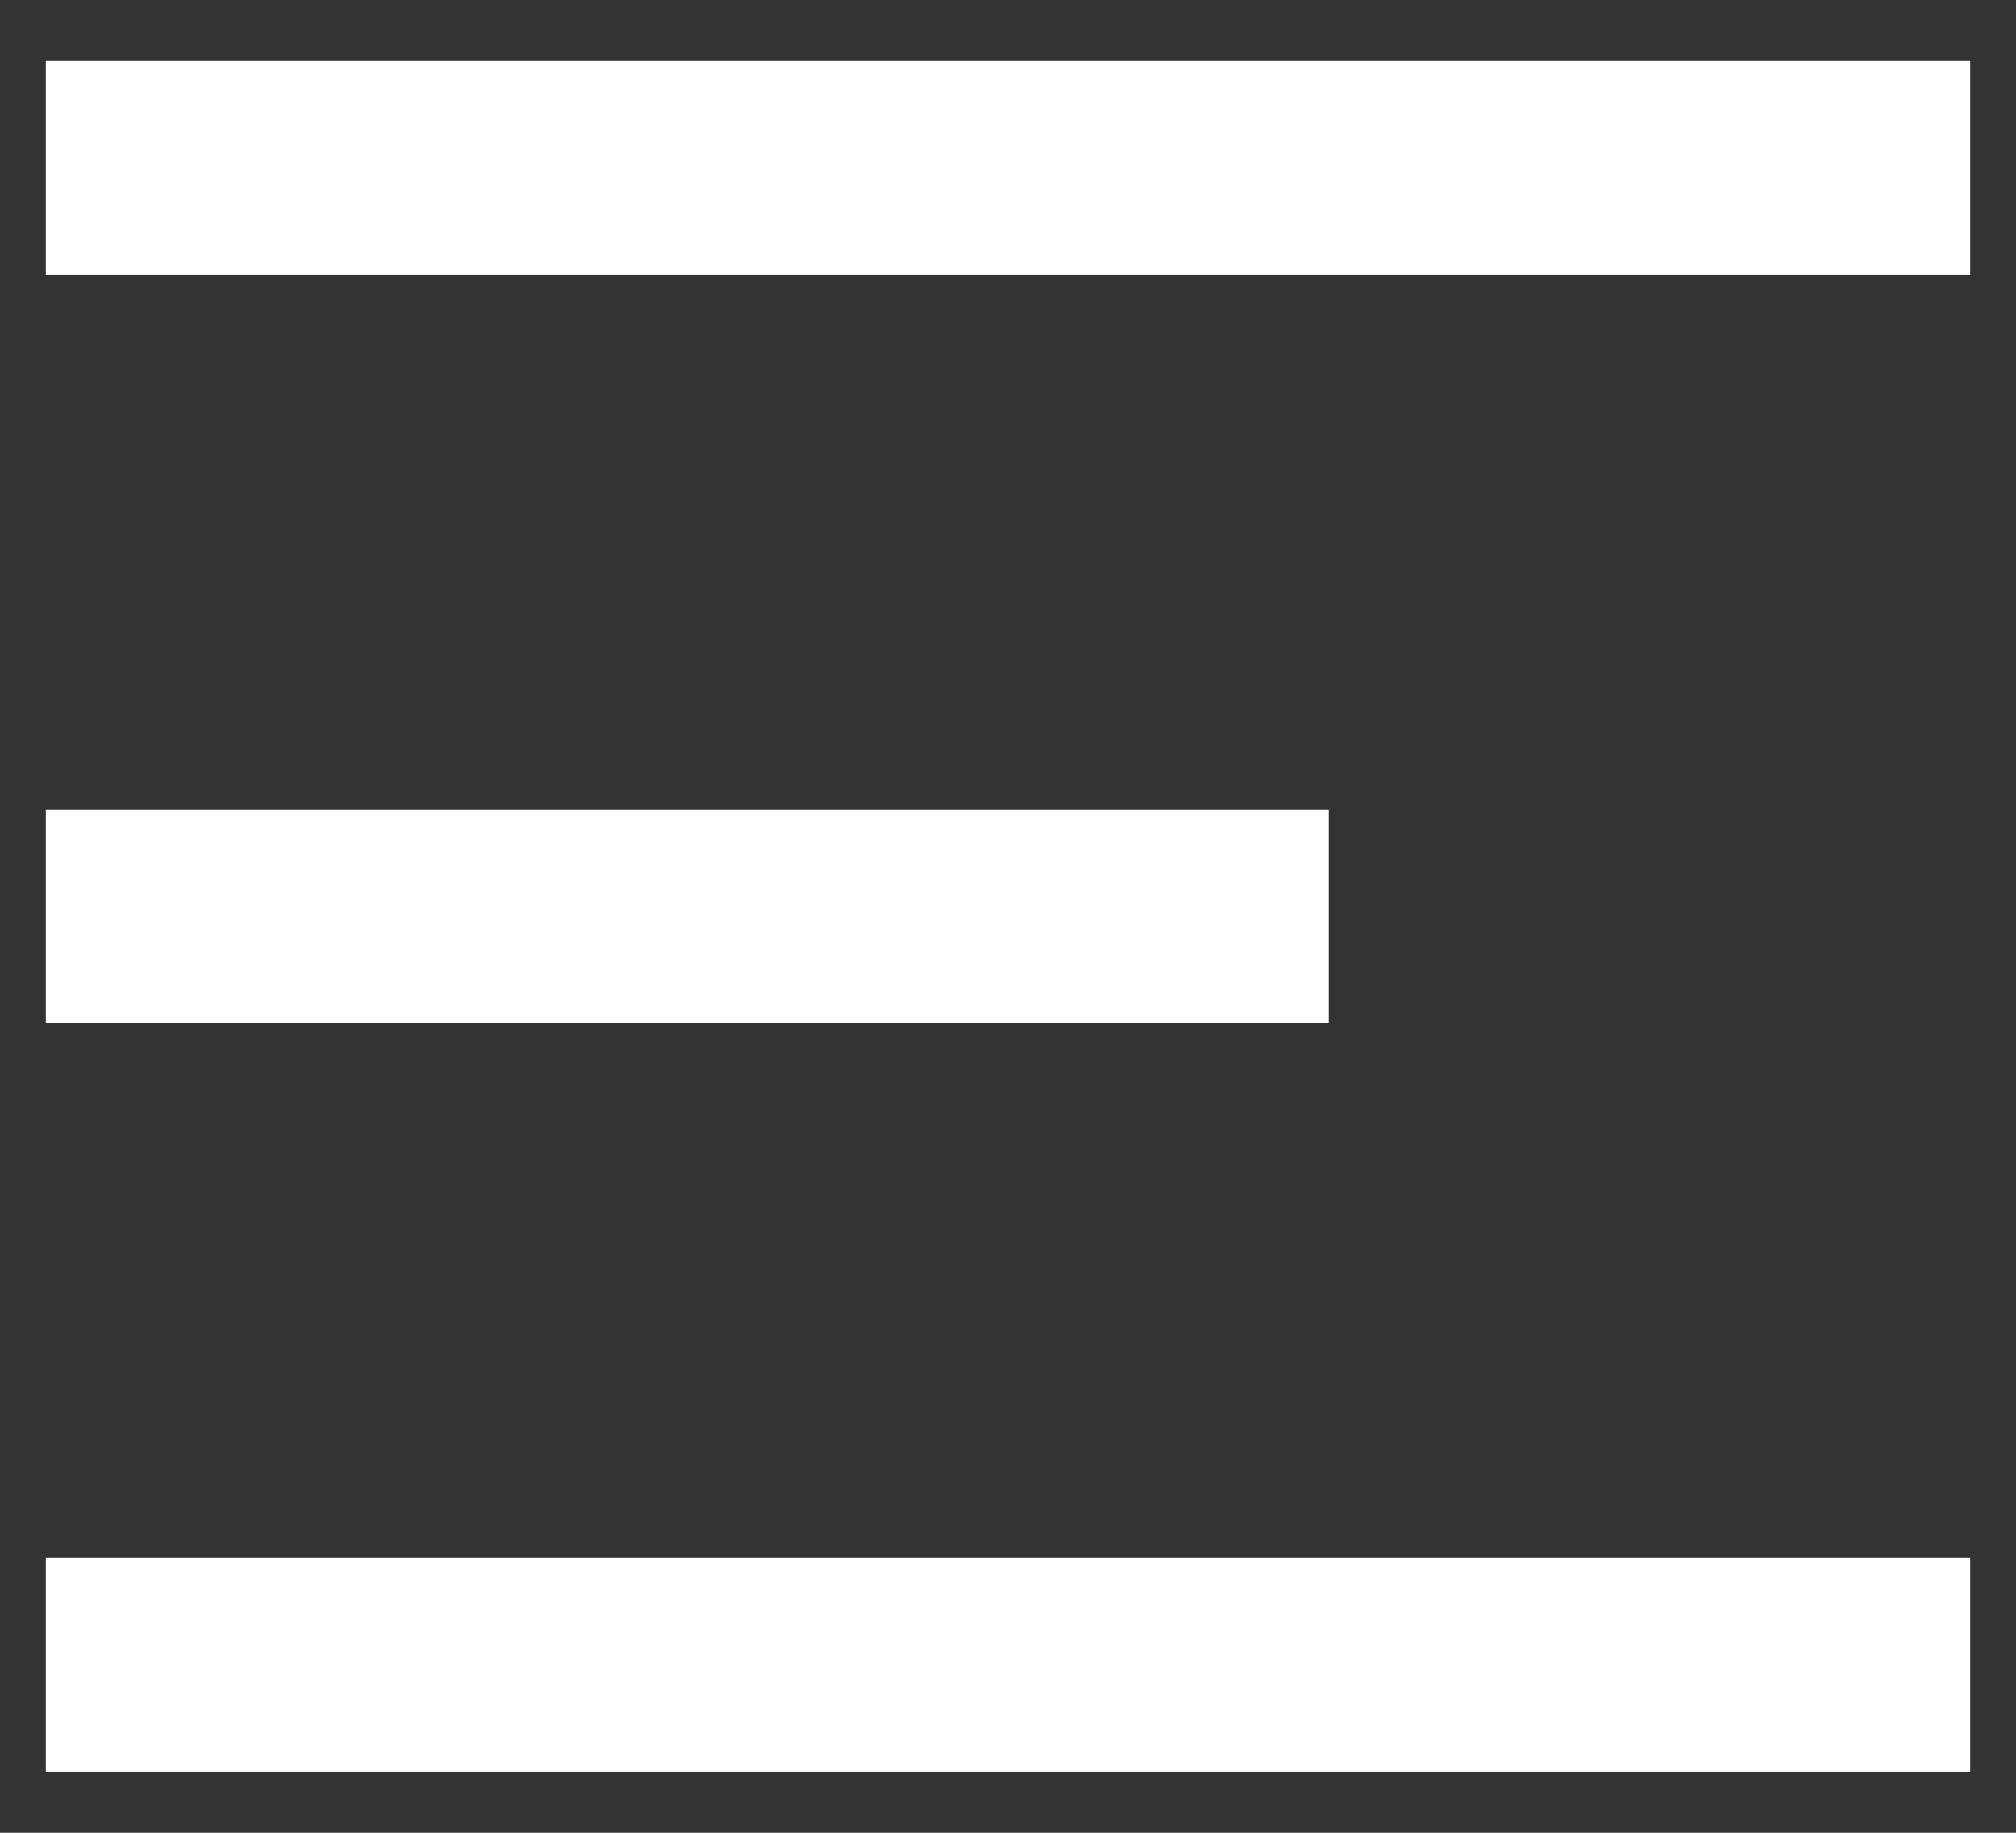 <svg width="22" height="20" viewBox="0 0 22 20" fill="none" xmlns="http://www.w3.org/2000/svg">
<rect x="0" y="0" width="22" height="20" fill="#333333" stroke="none"/>
<path d="M0.5 0.667H21.5V3H0.5V0.667ZM0.5 8.833H14.5V11.167H0.5V8.833ZM0.5 17H21.5V19.333H0.5V17Z" fill="white"/>
</svg>
